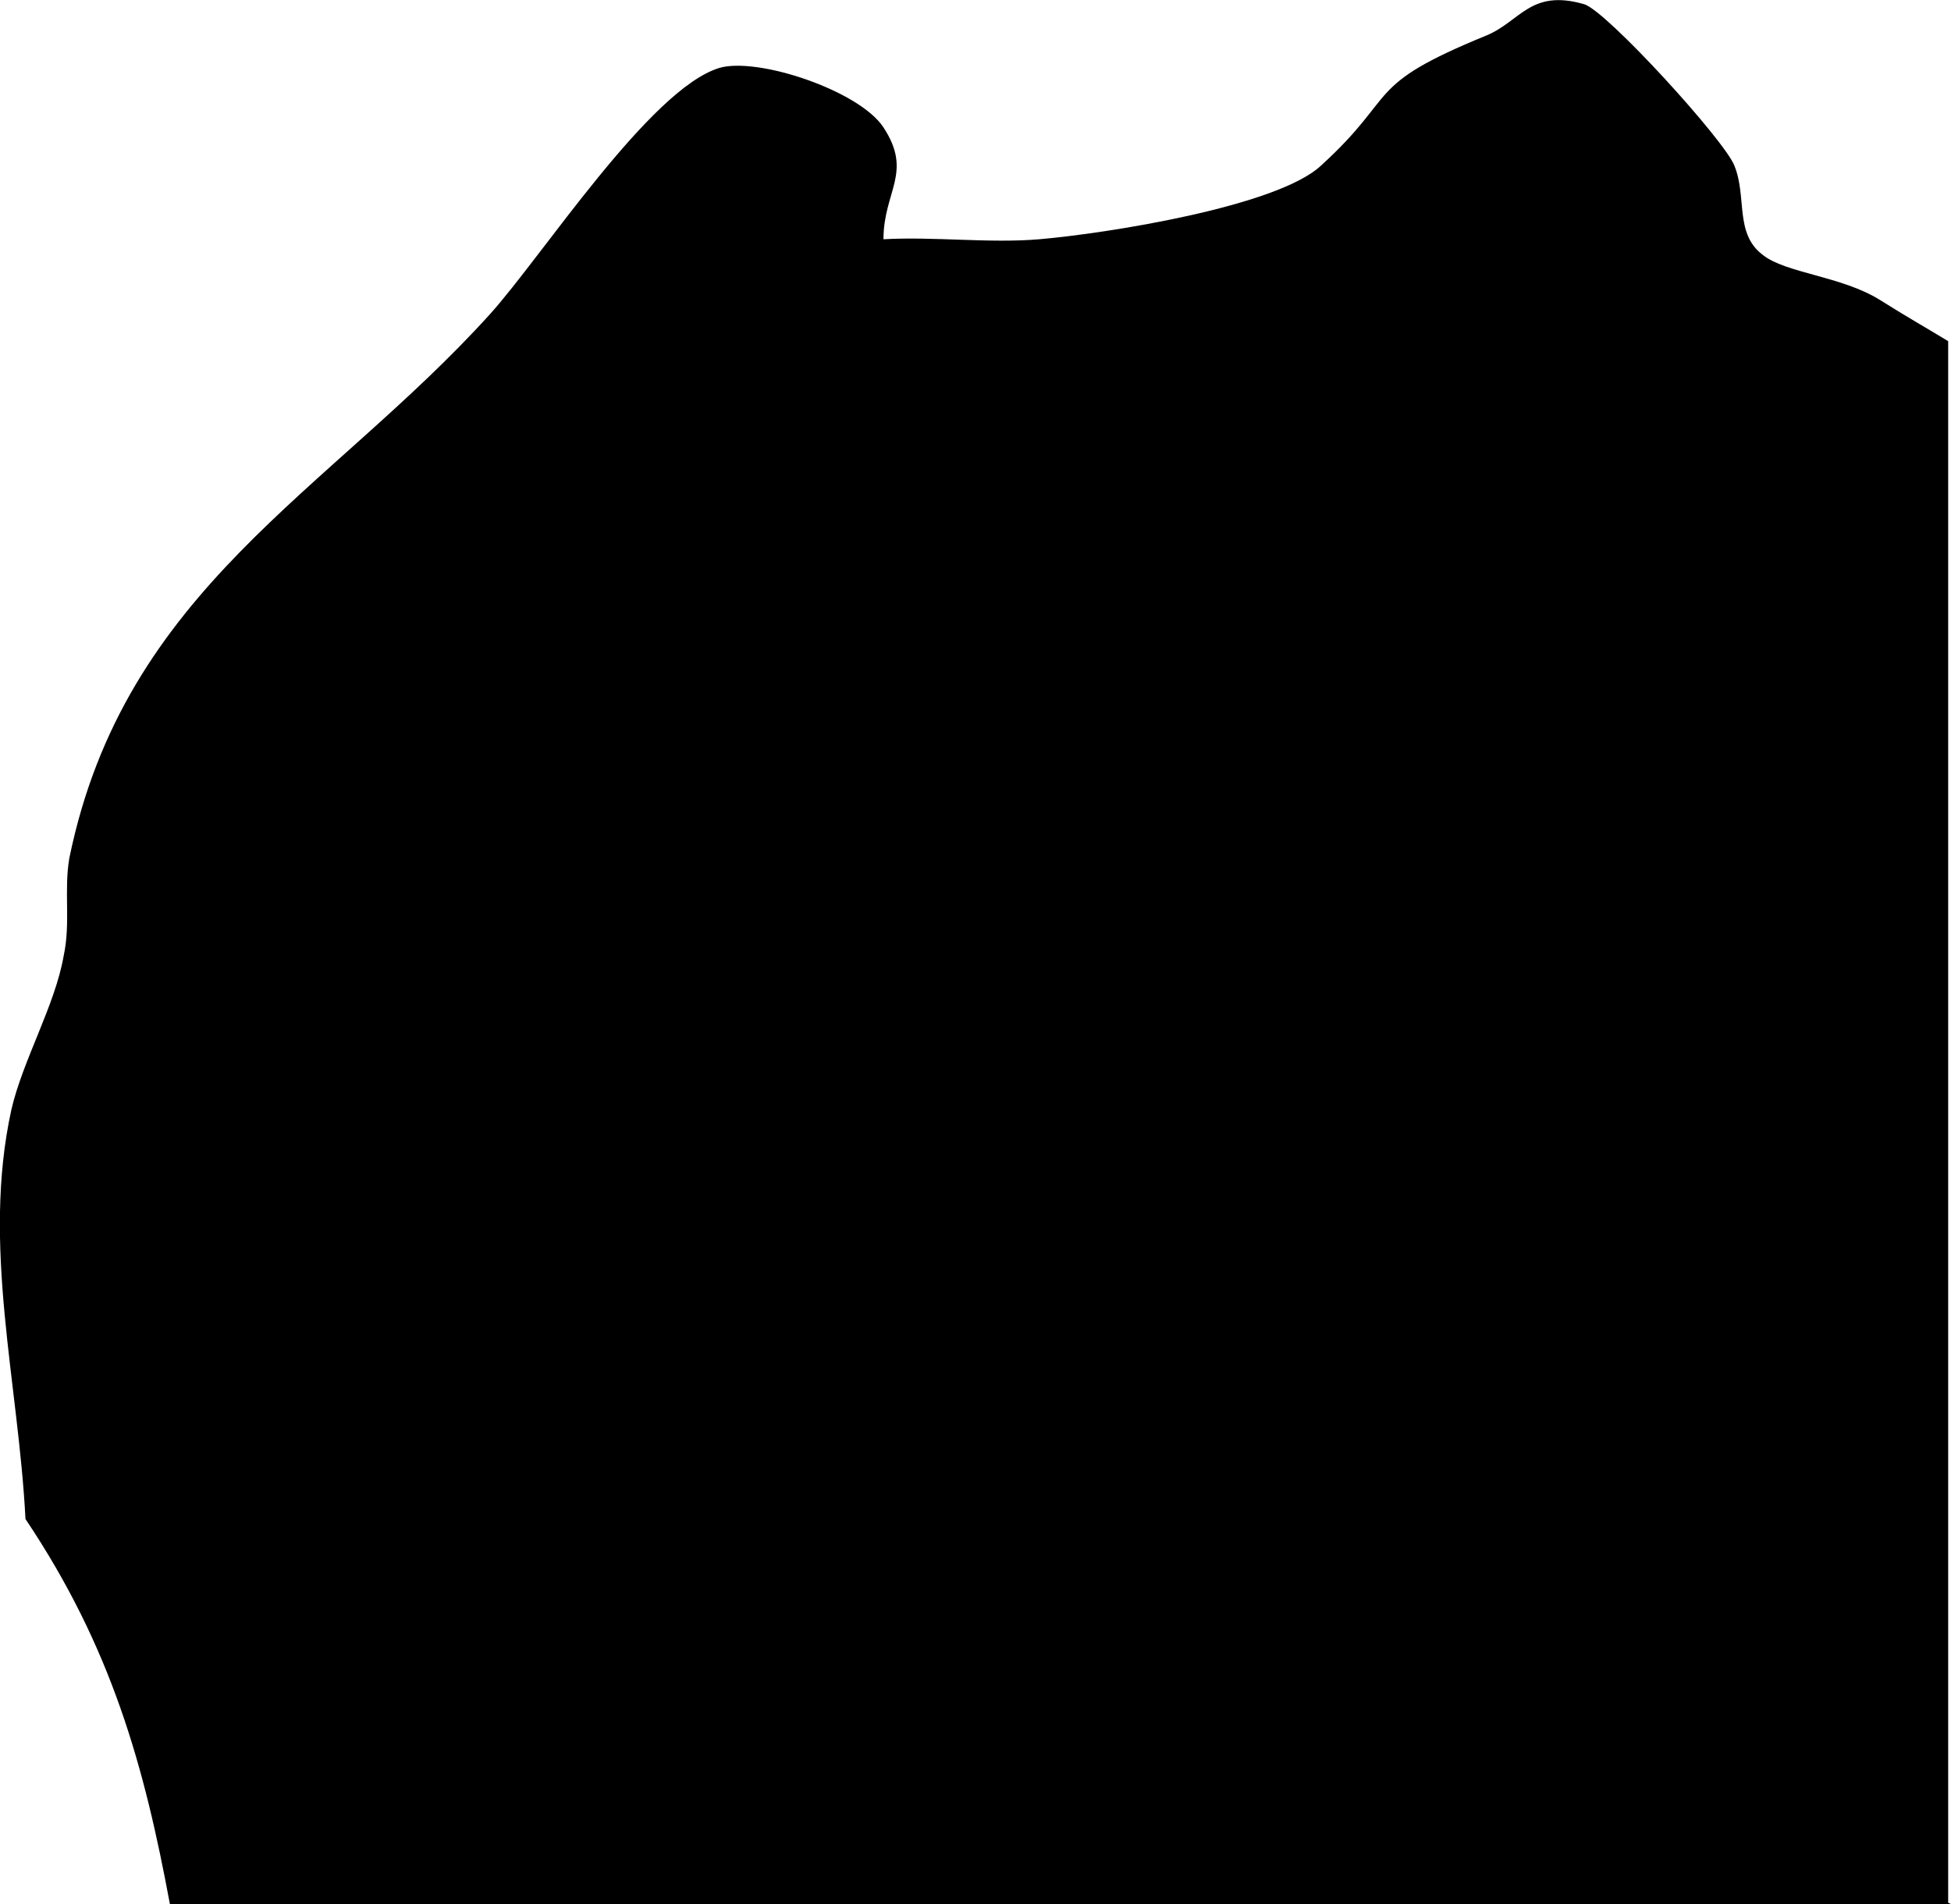 <?xml version="1.0" encoding="UTF-8"?><svg id="Layer_1" xmlns="http://www.w3.org/2000/svg" viewBox="0 0 13.78 13.45"><path d="M13.78,13.45H1.2c-.18-.97-.41-1.81-1.02-2.72-.05-.97-.31-1.93-.1-2.89.08-.35.31-.74.37-1.09.05-.23,0-.46.04-.69.39-1.9,1.83-2.58,2.97-3.84.37-.41,1.13-1.59,1.62-1.74.27-.08.99.16,1.16.42.21.32,0,.45,0,.79.36-.02.75.03,1.1,0,.47-.04,1.68-.23,1.99-.52.56-.51.29-.56,1.17-.92.24-.1.31-.33.69-.22.16.05.99.96,1.06,1.14.09.22,0,.48.2.63.16.13.56.15.83.32.19.12.35.21.48.29v11.03Z"/></svg>